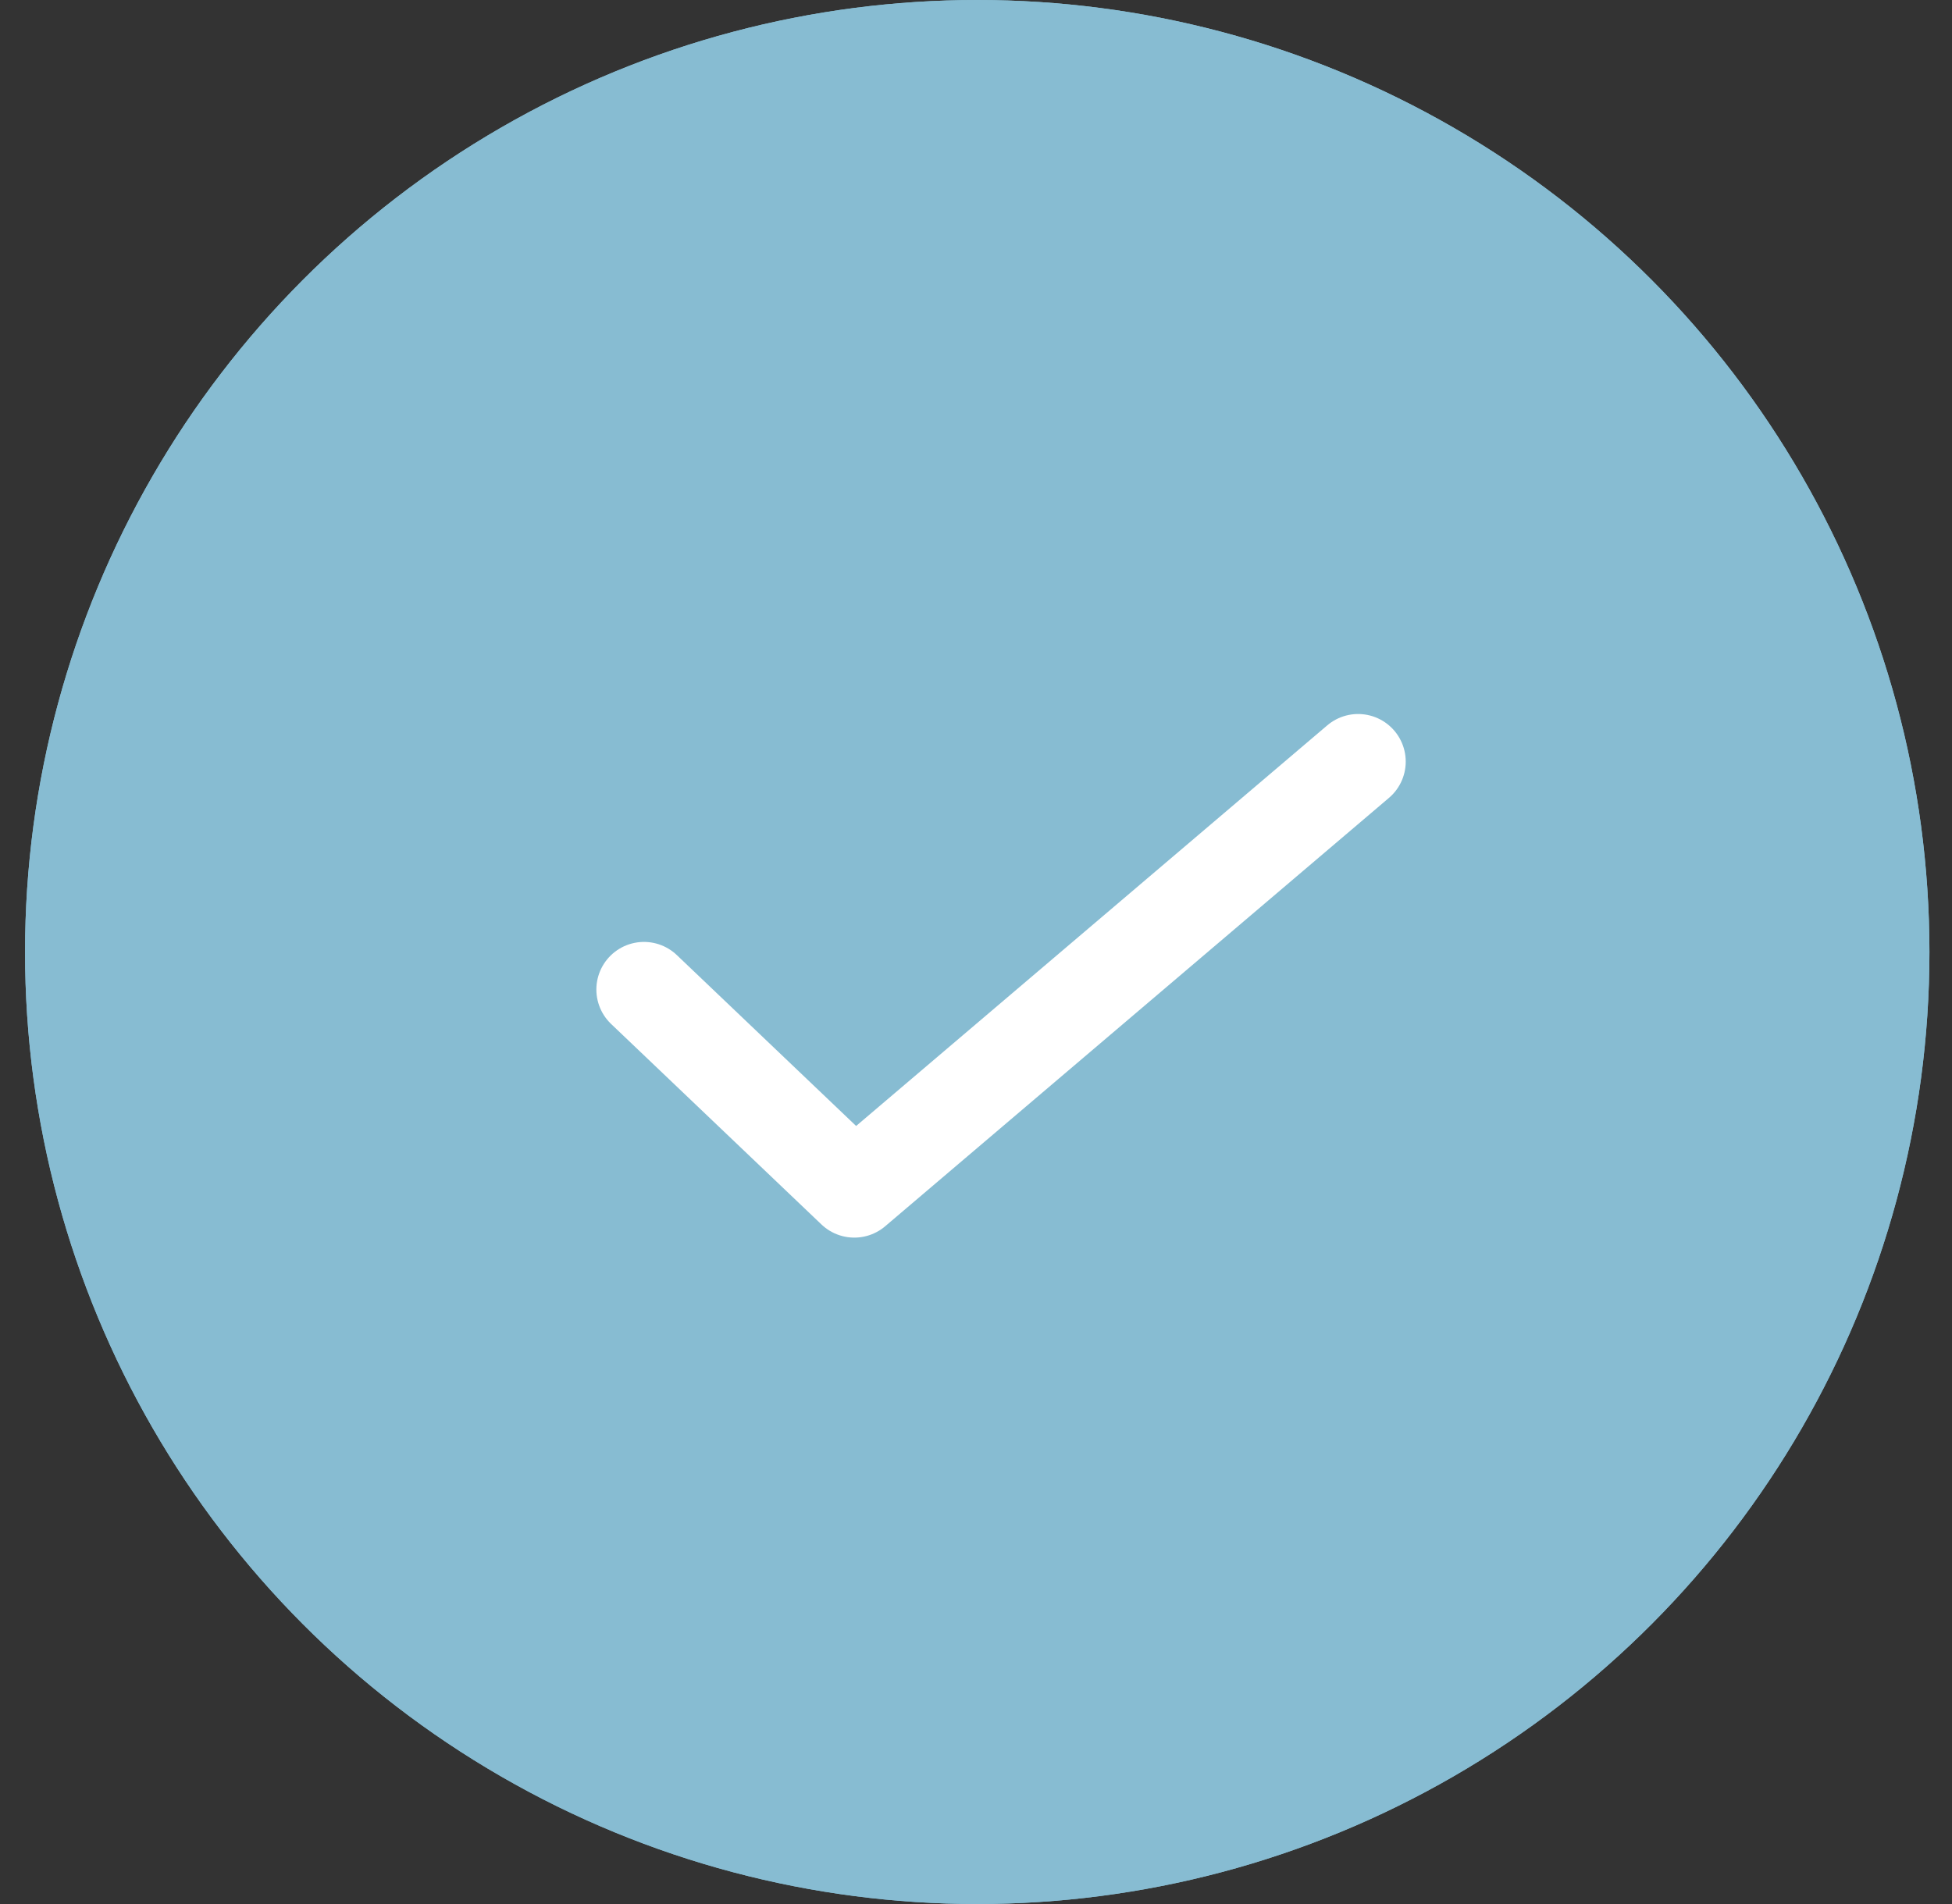 <svg xmlns="http://www.w3.org/2000/svg" xmlns:xlink="http://www.w3.org/1999/xlink" width="41" height="40" viewBox="0 0 41 40">
  <rect x="0" y="0" width="41" height="40" fill="#333333" stroke="none"/>
  <defs>
    <circle id="iconconfirmactive-a" cx="20" cy="20" r="20"/>
  </defs>
  <g fill="none" fill-rule="evenodd" transform="translate(.526)">
    <use fill="#87BCD2" xlink:href="#iconconfirmactive-a"/>
    <circle cx="20" cy="20" r="19" stroke="#87BCD2" stroke-width="2"/>
    <g stroke="#FFF" stroke-linecap="round" stroke-linejoin="round" stroke-width="2" transform="translate(13 16)">
      <polyline points="0 4.788 4.418 9 15 0"/>
    </g>
  </g>
</svg>
